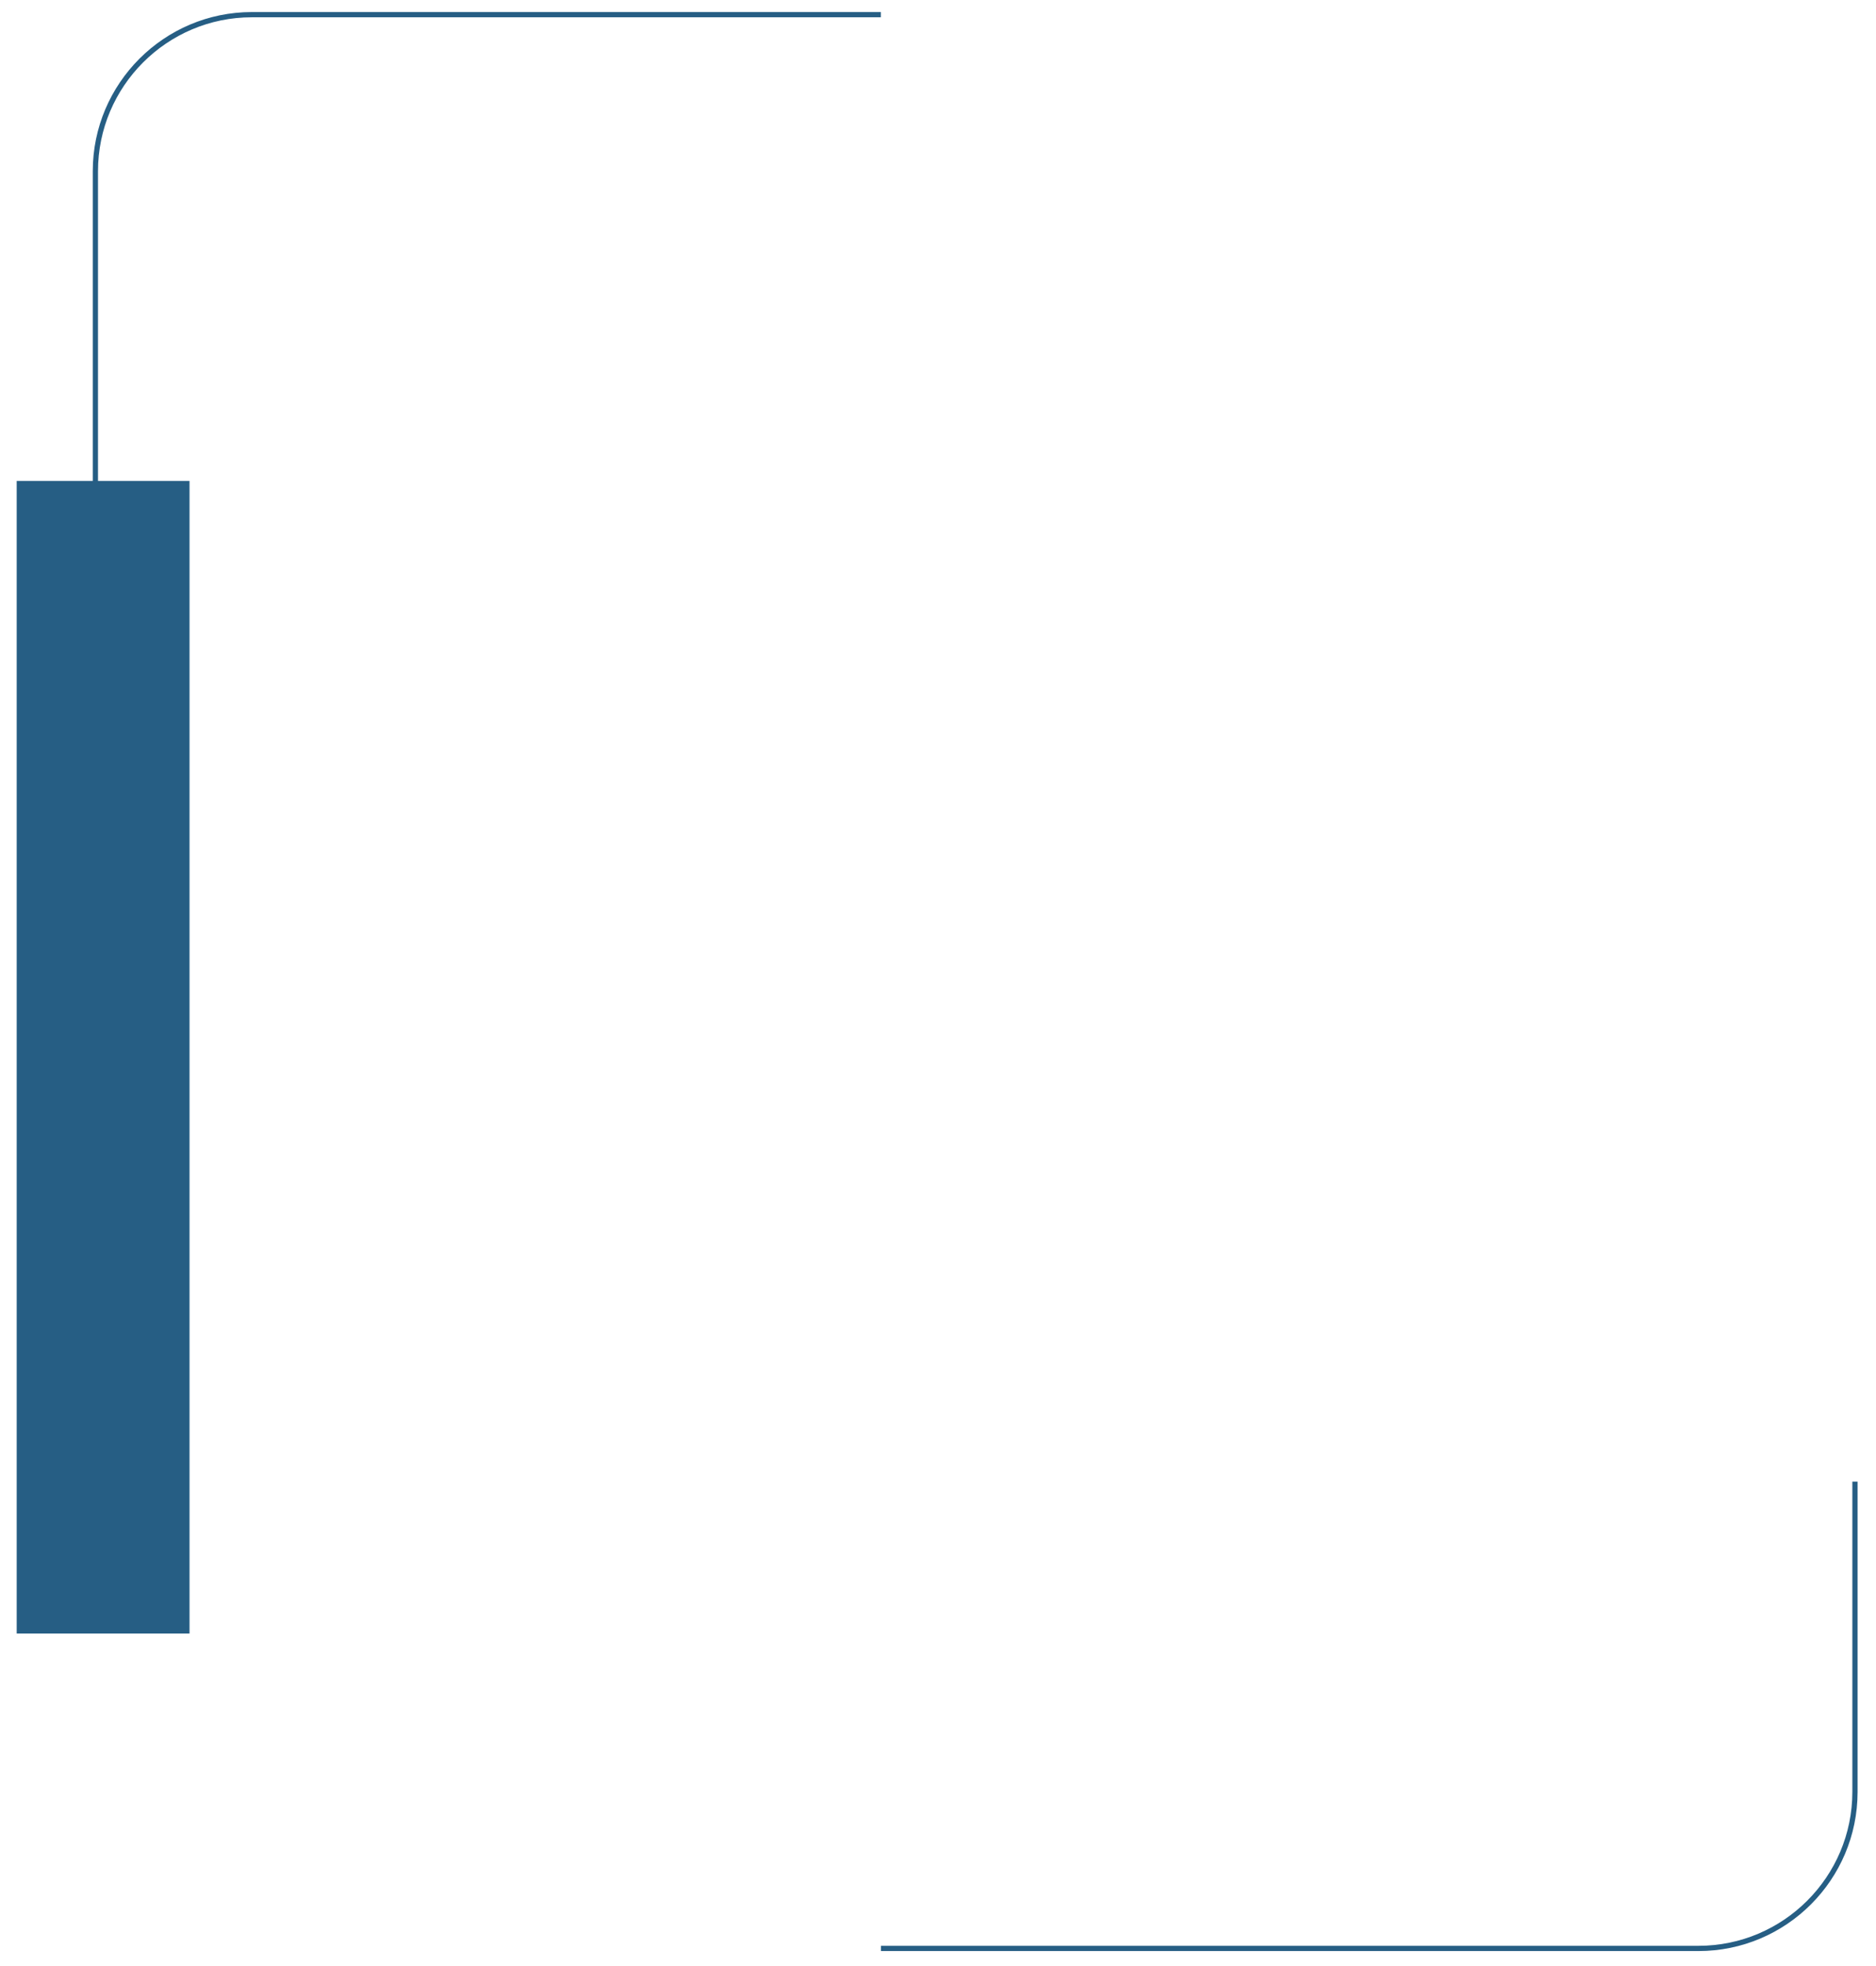 <?xml version="1.0" encoding="utf-8"?>
<!-- Generator: Adobe Illustrator 28.1.0, SVG Export Plug-In . SVG Version: 6.00 Build 0)  -->
<svg version="1.1" id="Layer_1" xmlns="http://www.w3.org/2000/svg" xmlns:xlink="http://www.w3.org/1999/xlink" x="0px" y="0px"
	 viewBox="0 0 545 571" style="enable-background:new 0 0 545 571;" xml:space="preserve">
<style type="text/css">
	.st0{fill:#265E84;}
</style>
<g>
	<path class="st0" d="M26.95,49.72v89.95H4.85v334.72h50.21V139.67H28.47V49.72c0-24.65,20.05-44.7,44.7-44.7h182.72V3.5H73.17
		C47.68,3.5,26.95,24.24,26.95,49.72z"/>
	<path class="st0" d="M538.13,430.27v90.11c0,24.65-20.05,44.7-44.7,44.7h-237.5v1.52h237.5c25.49,0,46.22-20.73,46.22-46.22v-90.11
		H538.13z"/>
</g>
</svg>

